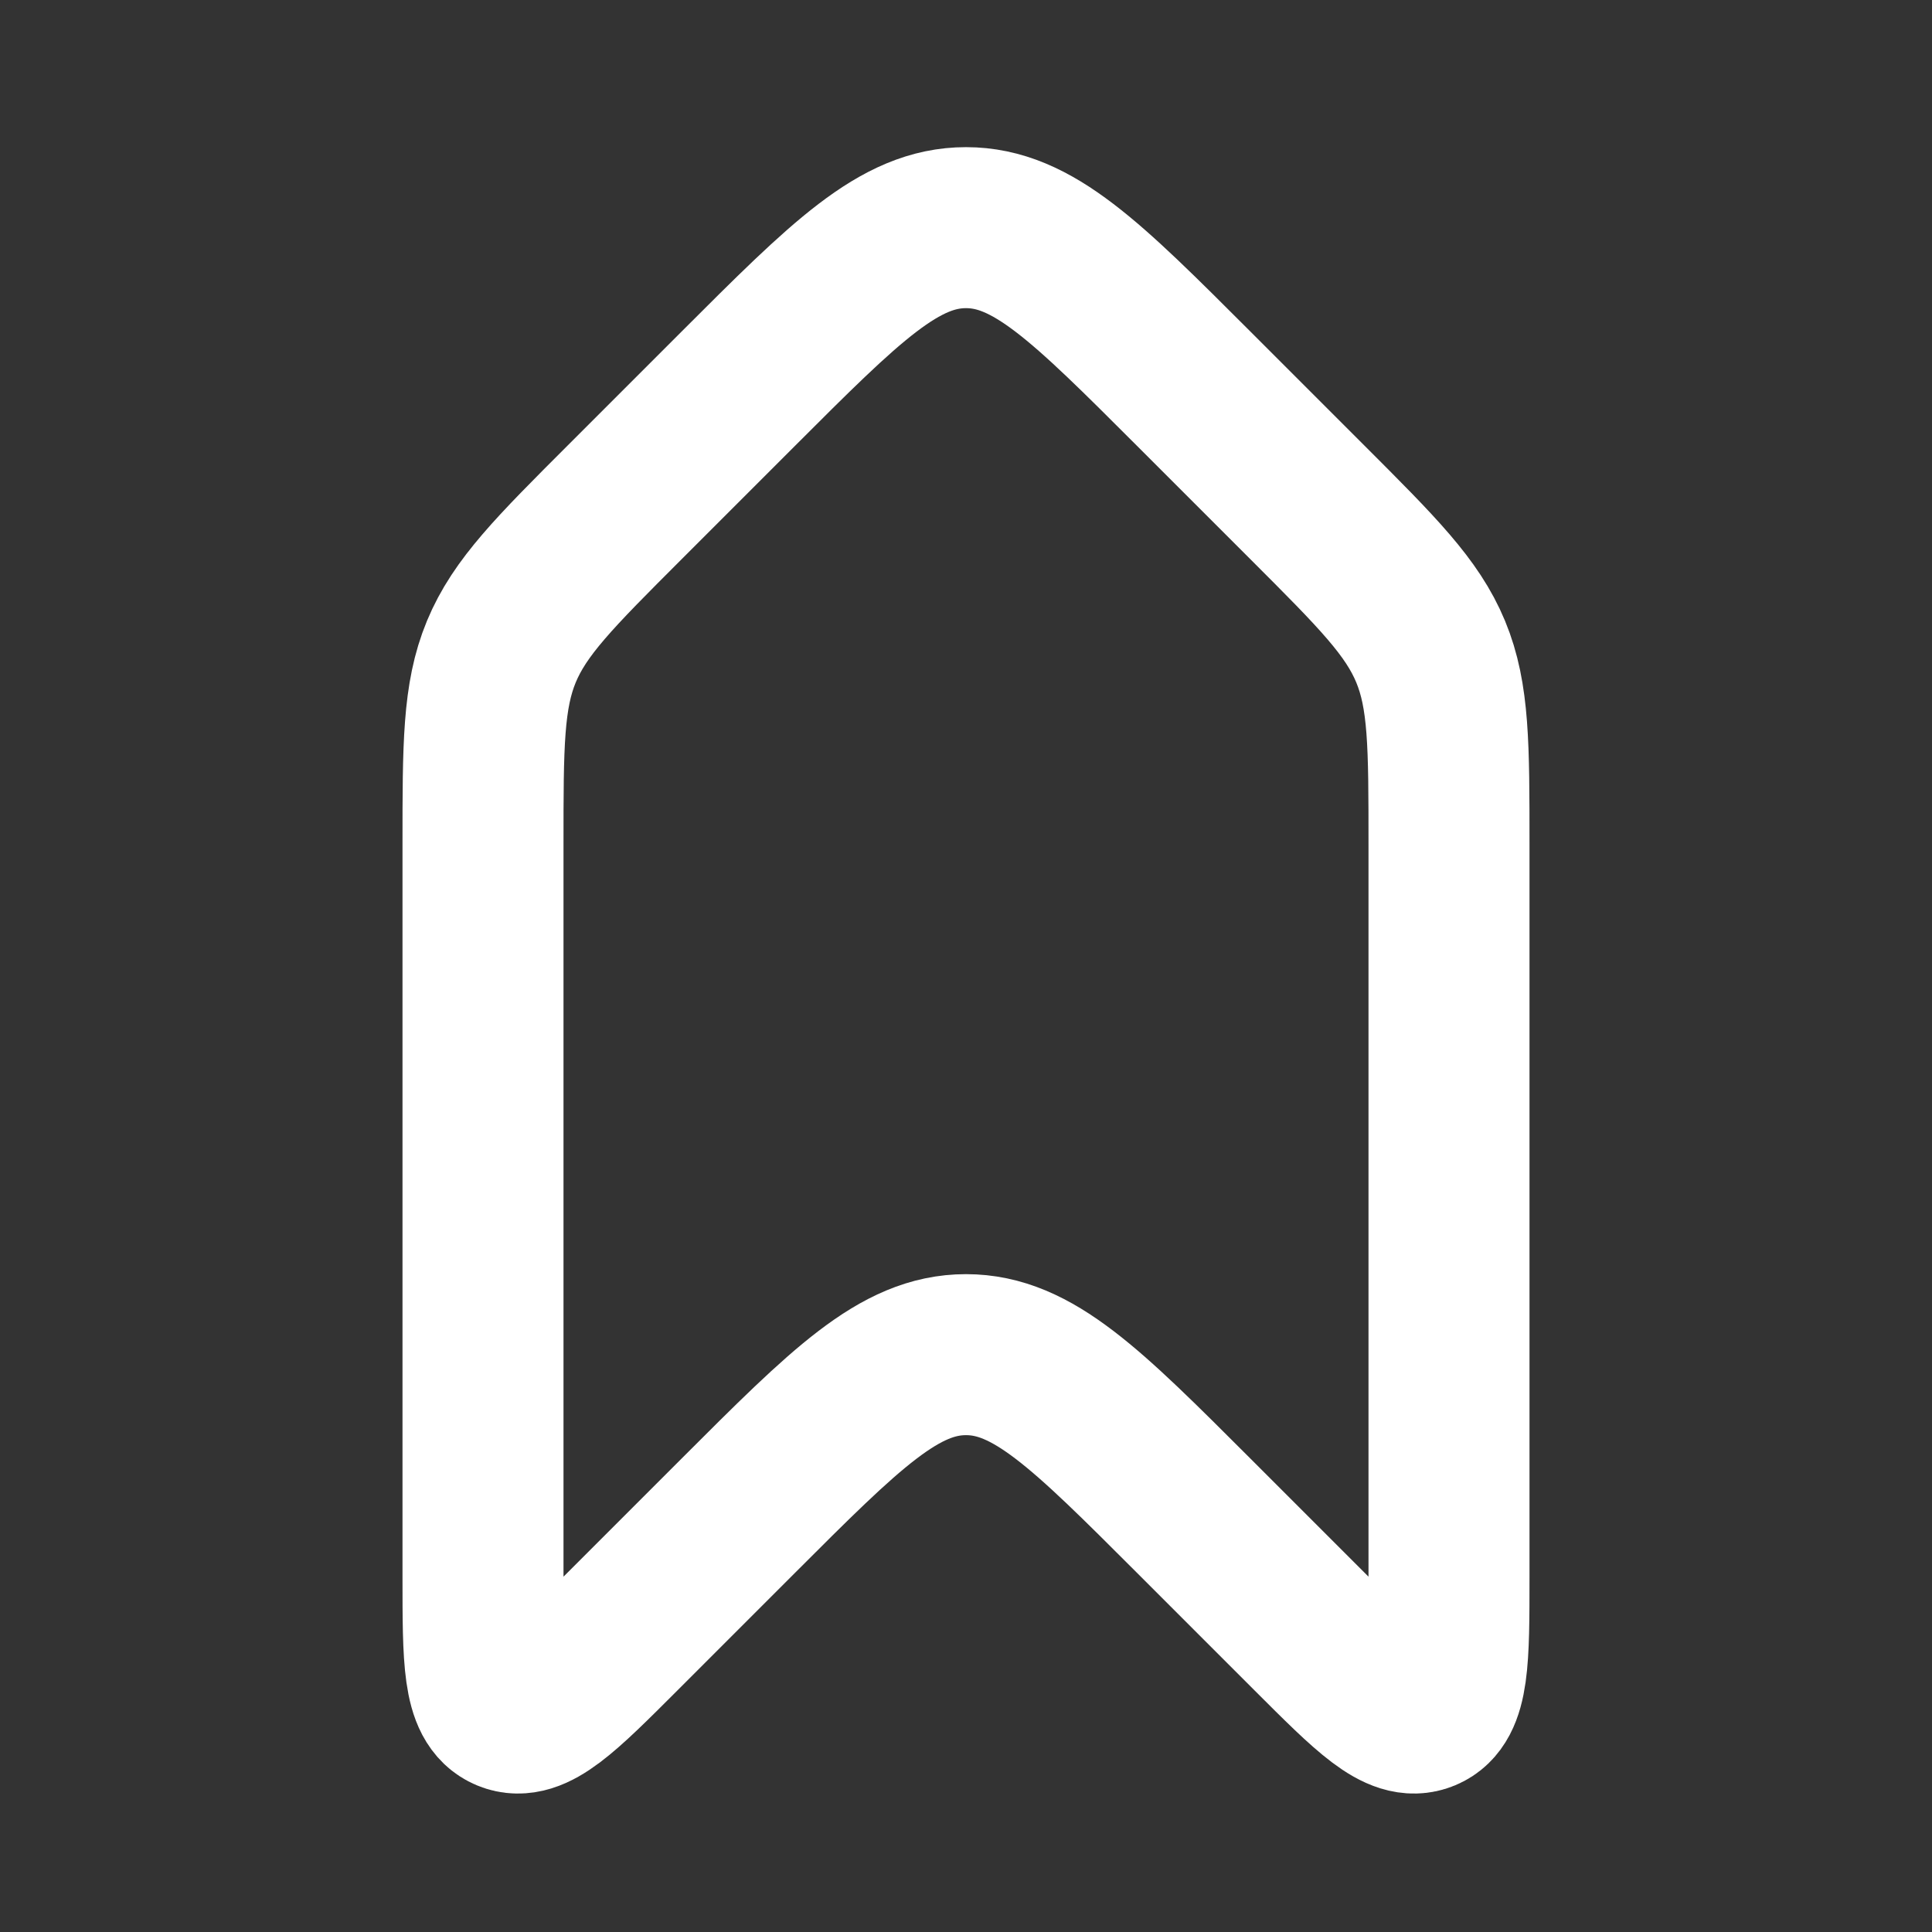 <svg width="24" height="24" viewBox="0 0 24 24" fill="none" xmlns="http://www.w3.org/2000/svg">
<rect x="0" y="0" width="24" height="24" fill="#333333" stroke="none"/>
<path d="M14.828 4.828L16.243 6.243C17.11 7.11 17.543 7.543 17.772 8.095C18 8.646 18 9.259 18 10.485V19.586C18 20.613 18 21.127 17.691 21.255C17.383 21.383 17.019 21.019 16.293 20.293L14.828 18.828C13.495 17.495 12.828 16.828 12 16.828C11.172 16.828 10.505 17.495 9.172 18.828L7.707 20.293C6.981 21.019 6.617 21.383 6.309 21.255C6 21.127 6 20.613 6 19.586V10.485C6 9.259 6 8.646 6.228 8.095C6.457 7.543 6.89 7.11 7.757 6.243L9.172 4.828C10.505 3.495 11.172 2.828 12 2.828C12.828 2.828 13.495 3.495 14.828 4.828Z" stroke="white" stroke-width="2" stroke-linecap="round" stroke-linejoin="round"/>
</svg>
